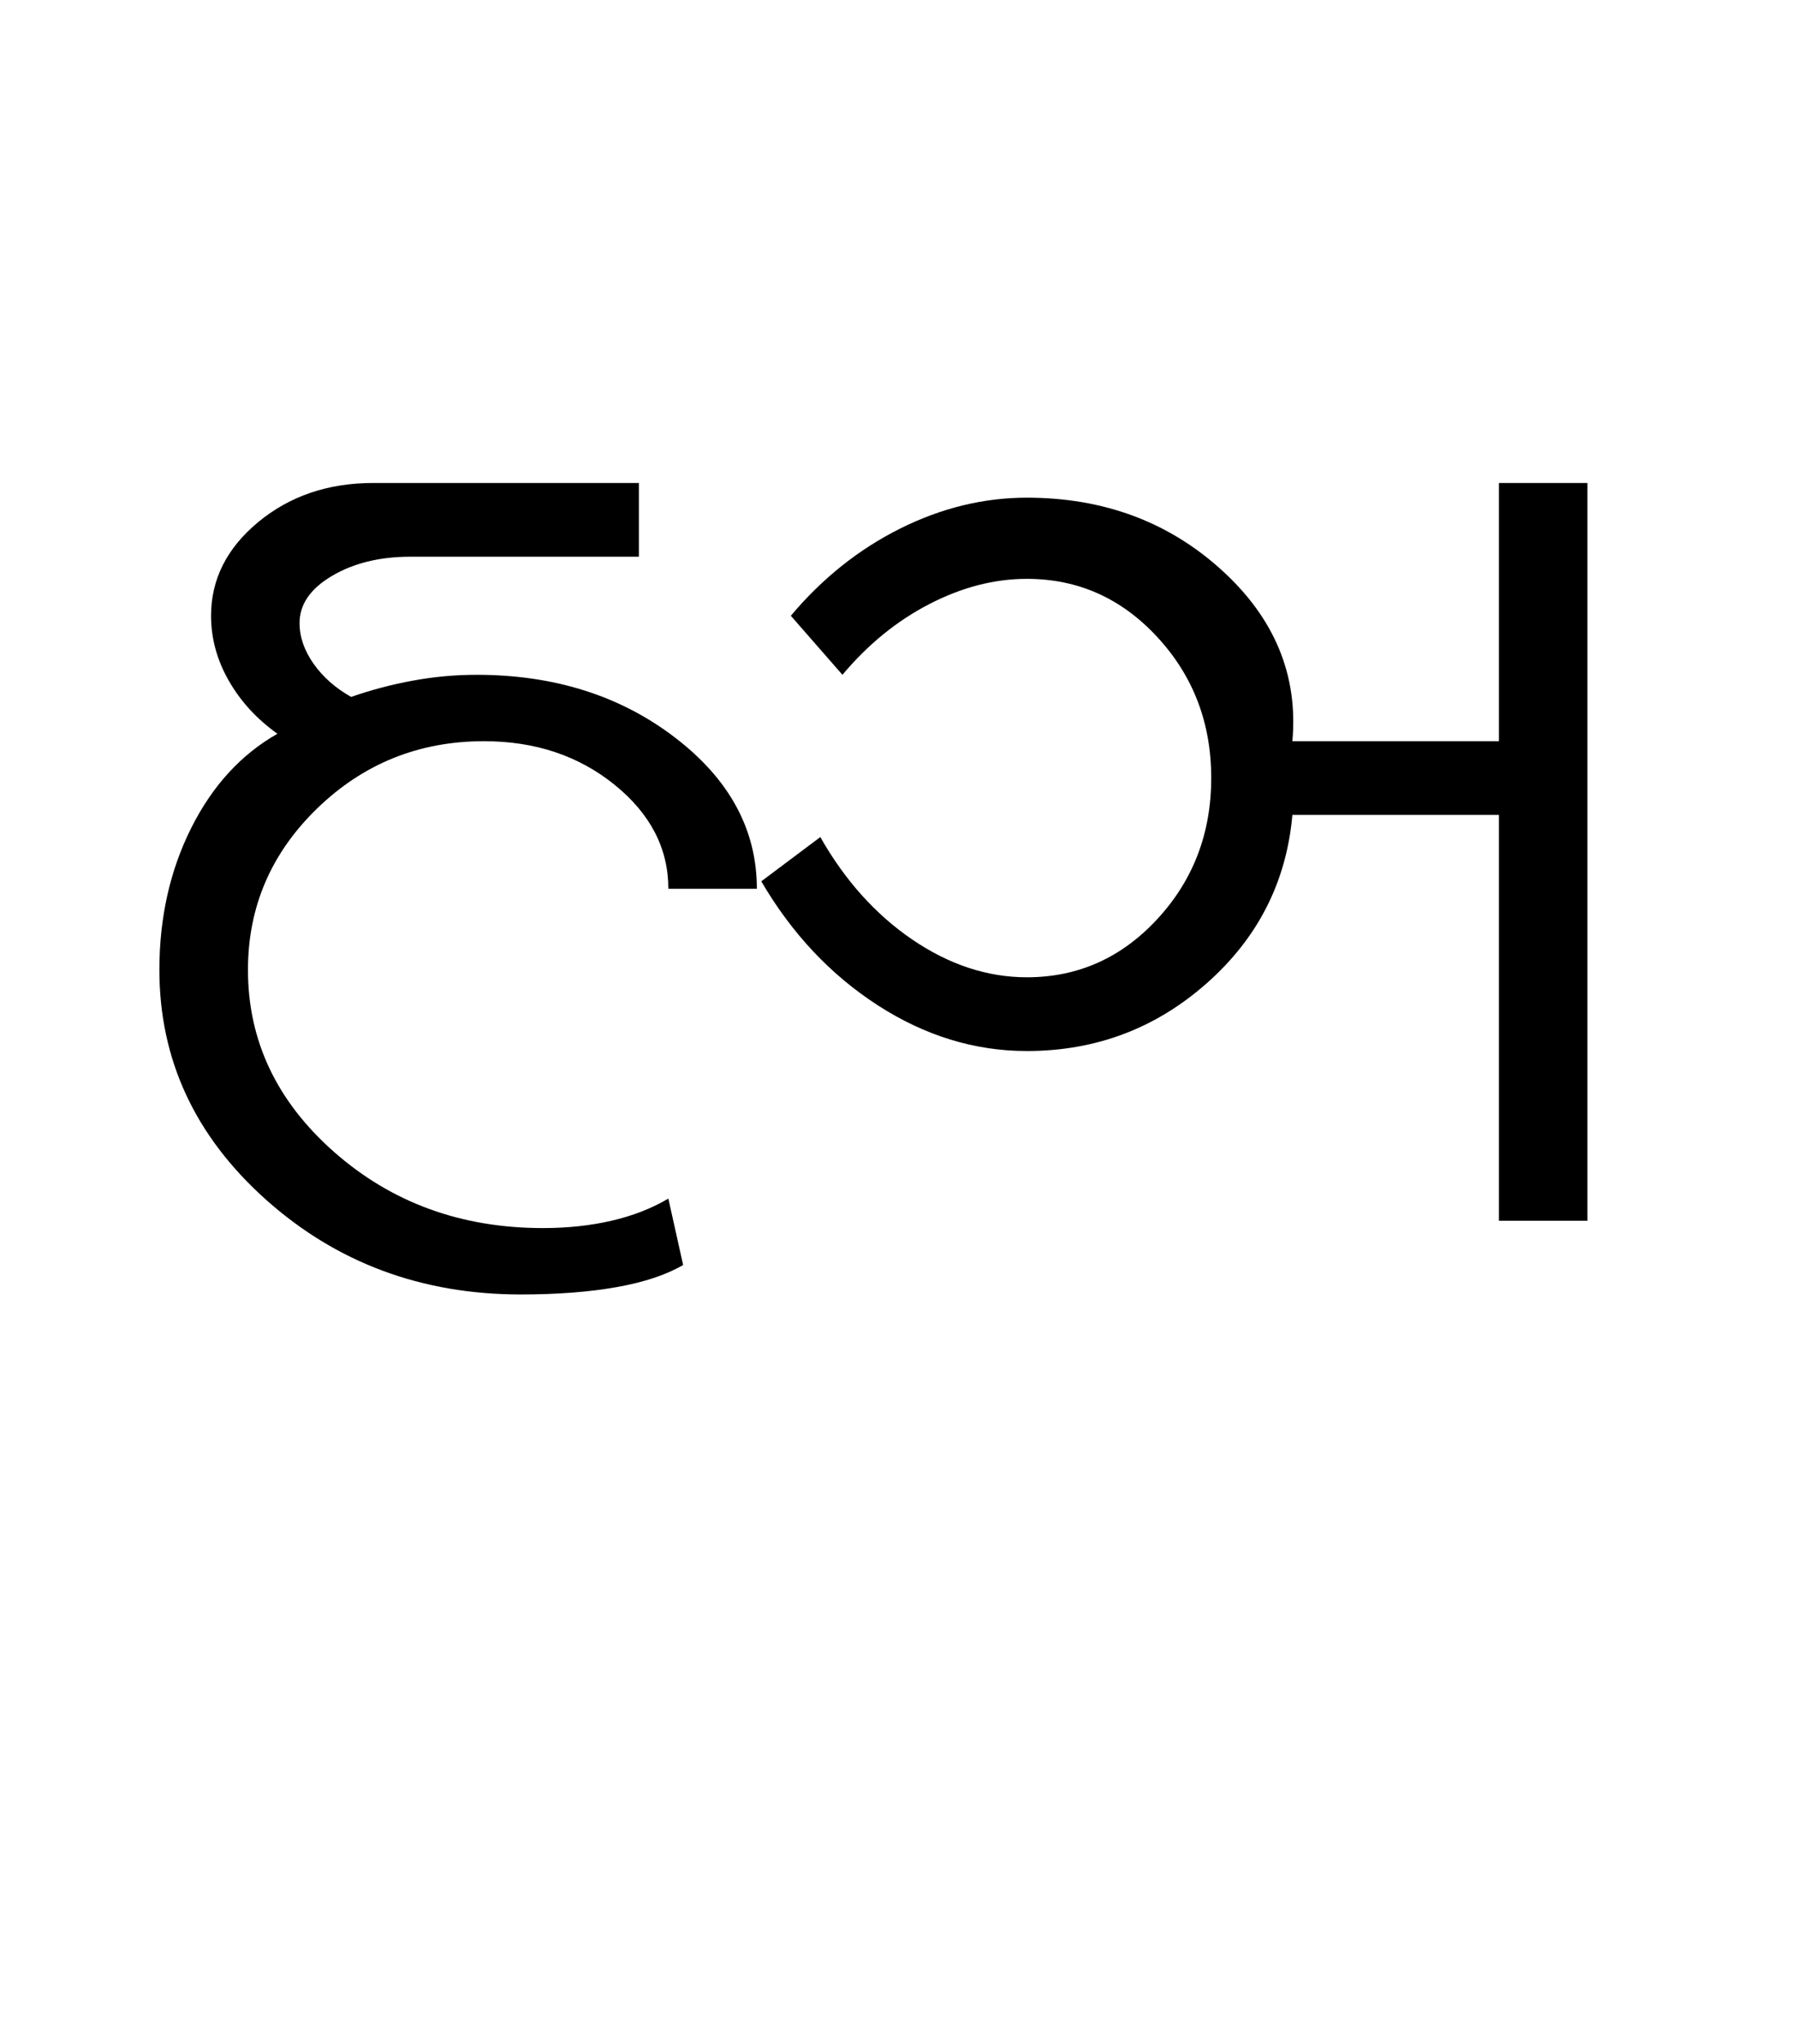 <?xml version="1.0" encoding="UTF-8"?>
<svg xmlns="http://www.w3.org/2000/svg" xmlns:xlink="http://www.w3.org/1999/xlink" width="374.359pt" height="425.75pt" viewBox="0 0 374.359 425.75" version="1.1">
<defs>
<g>
<symbol overflow="visible" id="glyph0-0">
<path style="stroke:none;" d="M 8.297 0 L 8.297 -170.562 L 75.297 -170.562 L 75.297 0 Z M 16.594 -8.297 L 67 -8.297 L 67 -162.266 L 16.594 -162.266 Z M 16.594 -8.297 "/>
</symbol>
<symbol overflow="visible" id="glyph0-1">
<path style="stroke:none;" d="M 92.5 15.359 C 71.812 15.359 54.086 8.754 39.328 -4.453 C 24.578 -17.672 17.203 -33.602 17.203 -52.25 C 17.203 -63.102 19.406 -72.938 23.812 -81.75 C 28.219 -90.562 34.211 -97.117 41.797 -101.422 C 37.492 -104.492 34.113 -108.18 31.656 -112.484 C 29.195 -116.785 27.969 -121.289 27.969 -126 C 27.969 -133.582 31.242 -140.086 37.797 -145.516 C 44.359 -150.941 52.348 -153.656 61.766 -153.656 L 117.094 -153.656 L 117.094 -138.297 L 69.453 -138.297 C 63.098 -138.297 57.664 -136.961 53.156 -134.297 C 48.656 -131.641 46.406 -128.363 46.406 -124.469 C 46.406 -121.594 47.379 -118.77 49.328 -116 C 51.273 -113.238 53.883 -110.938 57.156 -109.094 C 61.258 -110.531 65.508 -111.656 69.906 -112.469 C 74.312 -113.289 78.77 -113.703 83.281 -113.703 C 99.469 -113.703 113.242 -109.348 124.609 -100.641 C 135.984 -91.941 141.672 -81.441 141.672 -69.141 L 123.234 -69.141 C 123.234 -77.547 119.492 -84.77 112.016 -90.812 C 104.535 -96.852 95.473 -99.875 84.828 -99.875 C 71.297 -99.875 59.719 -95.211 50.094 -85.891 C 40.469 -76.566 35.656 -65.352 35.656 -52.25 C 35.656 -37.5 41.645 -24.848 53.625 -14.297 C 65.613 -3.742 80.109 1.531 97.109 1.531 C 102.234 1.531 107 1.02 111.406 0 C 115.812 -1.02 119.754 -2.555 123.234 -4.609 L 126.312 9.219 C 122.82 11.27 118.207 12.805 112.469 13.828 C 106.738 14.848 100.082 15.359 92.5 15.359 Z M 92.5 15.359 "/>
</symbol>
<symbol overflow="visible" id="glyph0-2">
<path style="stroke:none;" d="M 7.062 -70.688 L 19.359 -79.906 C 24.484 -70.883 30.883 -63.758 38.562 -58.531 C 46.25 -53.312 54.191 -50.703 62.391 -50.703 C 73.047 -50.703 82.109 -54.75 89.578 -62.844 C 97.055 -70.938 100.797 -80.723 100.797 -92.203 C 100.797 -103.672 97.055 -113.453 89.578 -121.547 C 82.109 -129.641 73.047 -133.688 62.391 -133.688 C 55.629 -133.688 48.867 -131.941 42.109 -128.453 C 35.348 -124.973 29.301 -120.055 23.969 -113.703 L 13.219 -126 C 19.77 -133.789 27.348 -139.836 35.953 -144.141 C 44.555 -148.441 53.367 -150.594 62.391 -150.594 C 78.367 -150.594 91.891 -145.57 102.953 -135.531 C 114.016 -125.488 118.93 -113.602 117.703 -99.875 L 160.734 -99.875 L 160.734 -153.656 L 179.172 -153.656 L 179.172 0 L 160.734 0 L 160.734 -84.516 L 117.703 -84.516 C 116.473 -70.578 110.531 -58.895 99.875 -49.469 C 89.227 -40.051 76.734 -35.344 62.391 -35.344 C 51.523 -35.344 41.176 -38.516 31.344 -44.859 C 21.508 -51.211 13.414 -59.82 7.062 -70.688 Z M 7.062 -70.688 "/>
</symbol>
</g>
</defs>
<g id="surface1">
<rect x="0" y="0" width="374.359" height="425.75" style="fill:rgb(100%,100%,100%);fill-opacity:1;stroke:none;"/>
<g style="fill:rgb(0%,0%,0%);fill-opacity:1;">
  <use xlink:href="#glyph0-1" x="16" y="254.25"/>
  <use xlink:href="#glyph0-2" x="151.531" y="254.25"/>
</g>
</g>
</svg>
